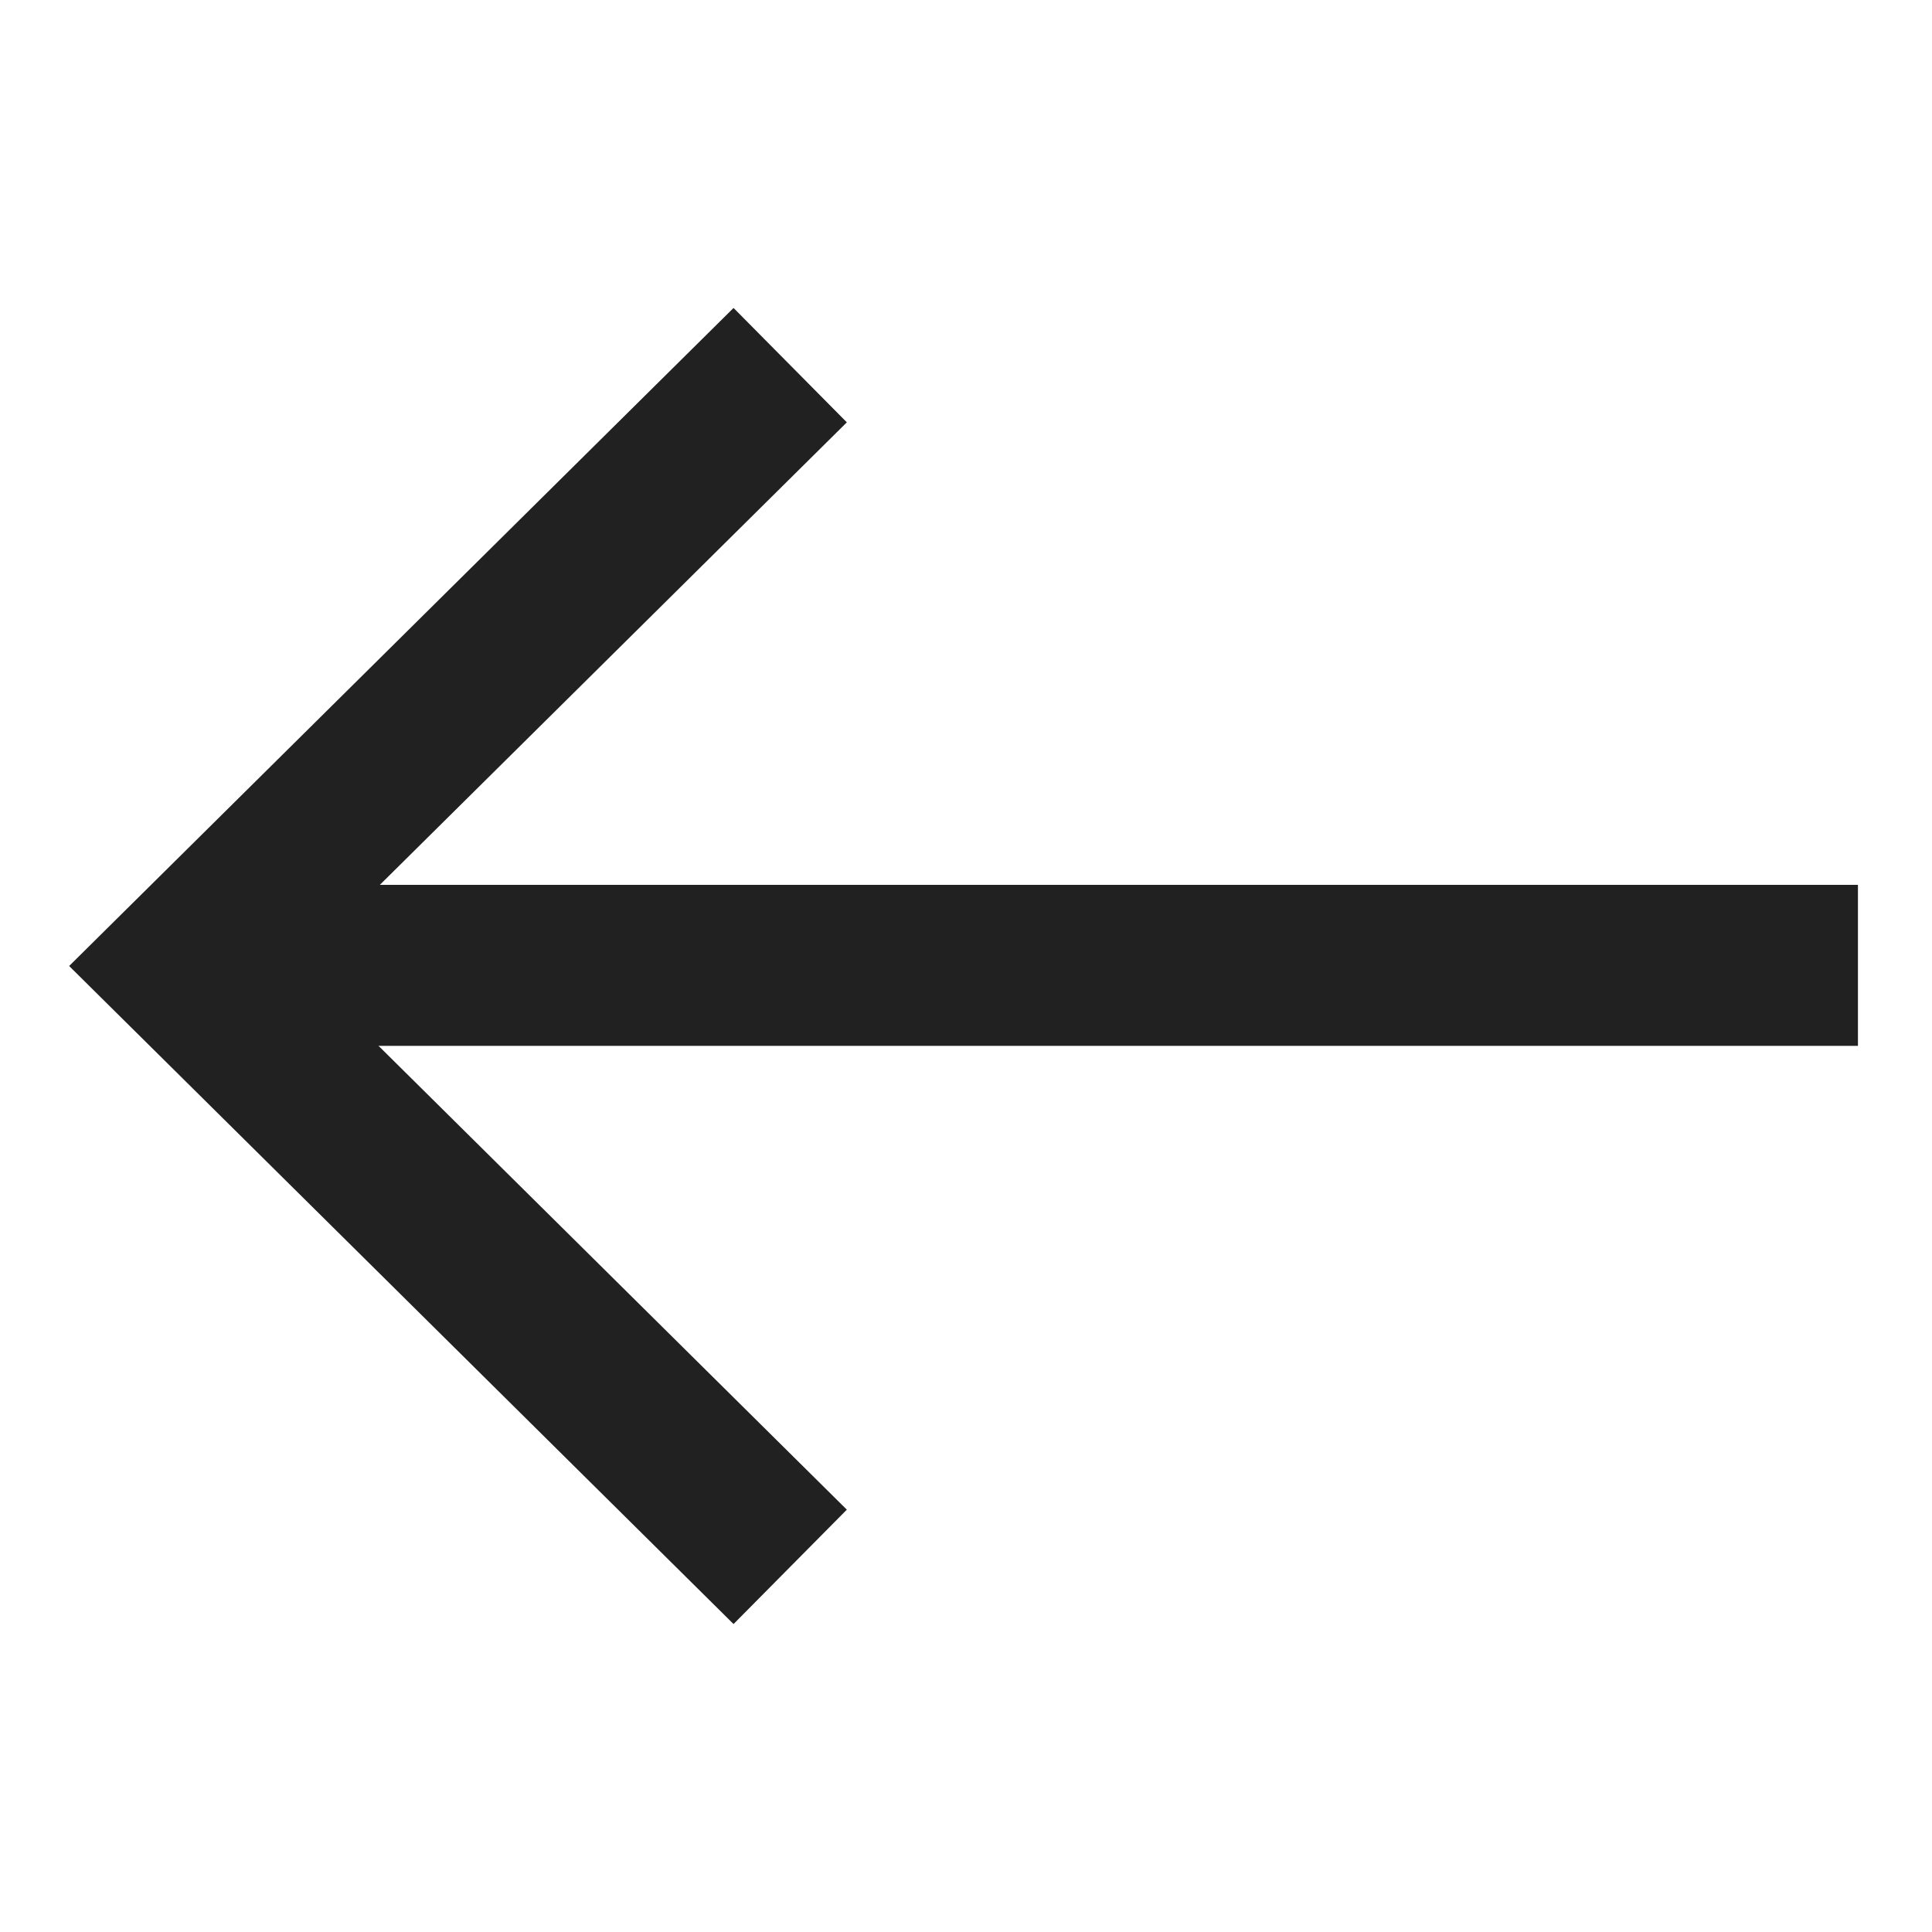 <svg xmlns="http://www.w3.org/2000/svg" viewBox="0 0 30 30"><line x1="2.85" y1="14.99" x2="28.85" y2="14.99" fill="none" stroke="#212121" stroke-miterlimit="10" stroke-width="2.5"/><polyline points="12.27 24.33 2.85 15 12.27 5.67" fill="none" stroke="#212121" stroke-miterlimit="10" stroke-width="2.5"/><rect width="30" height="30" fill="none"/></svg>